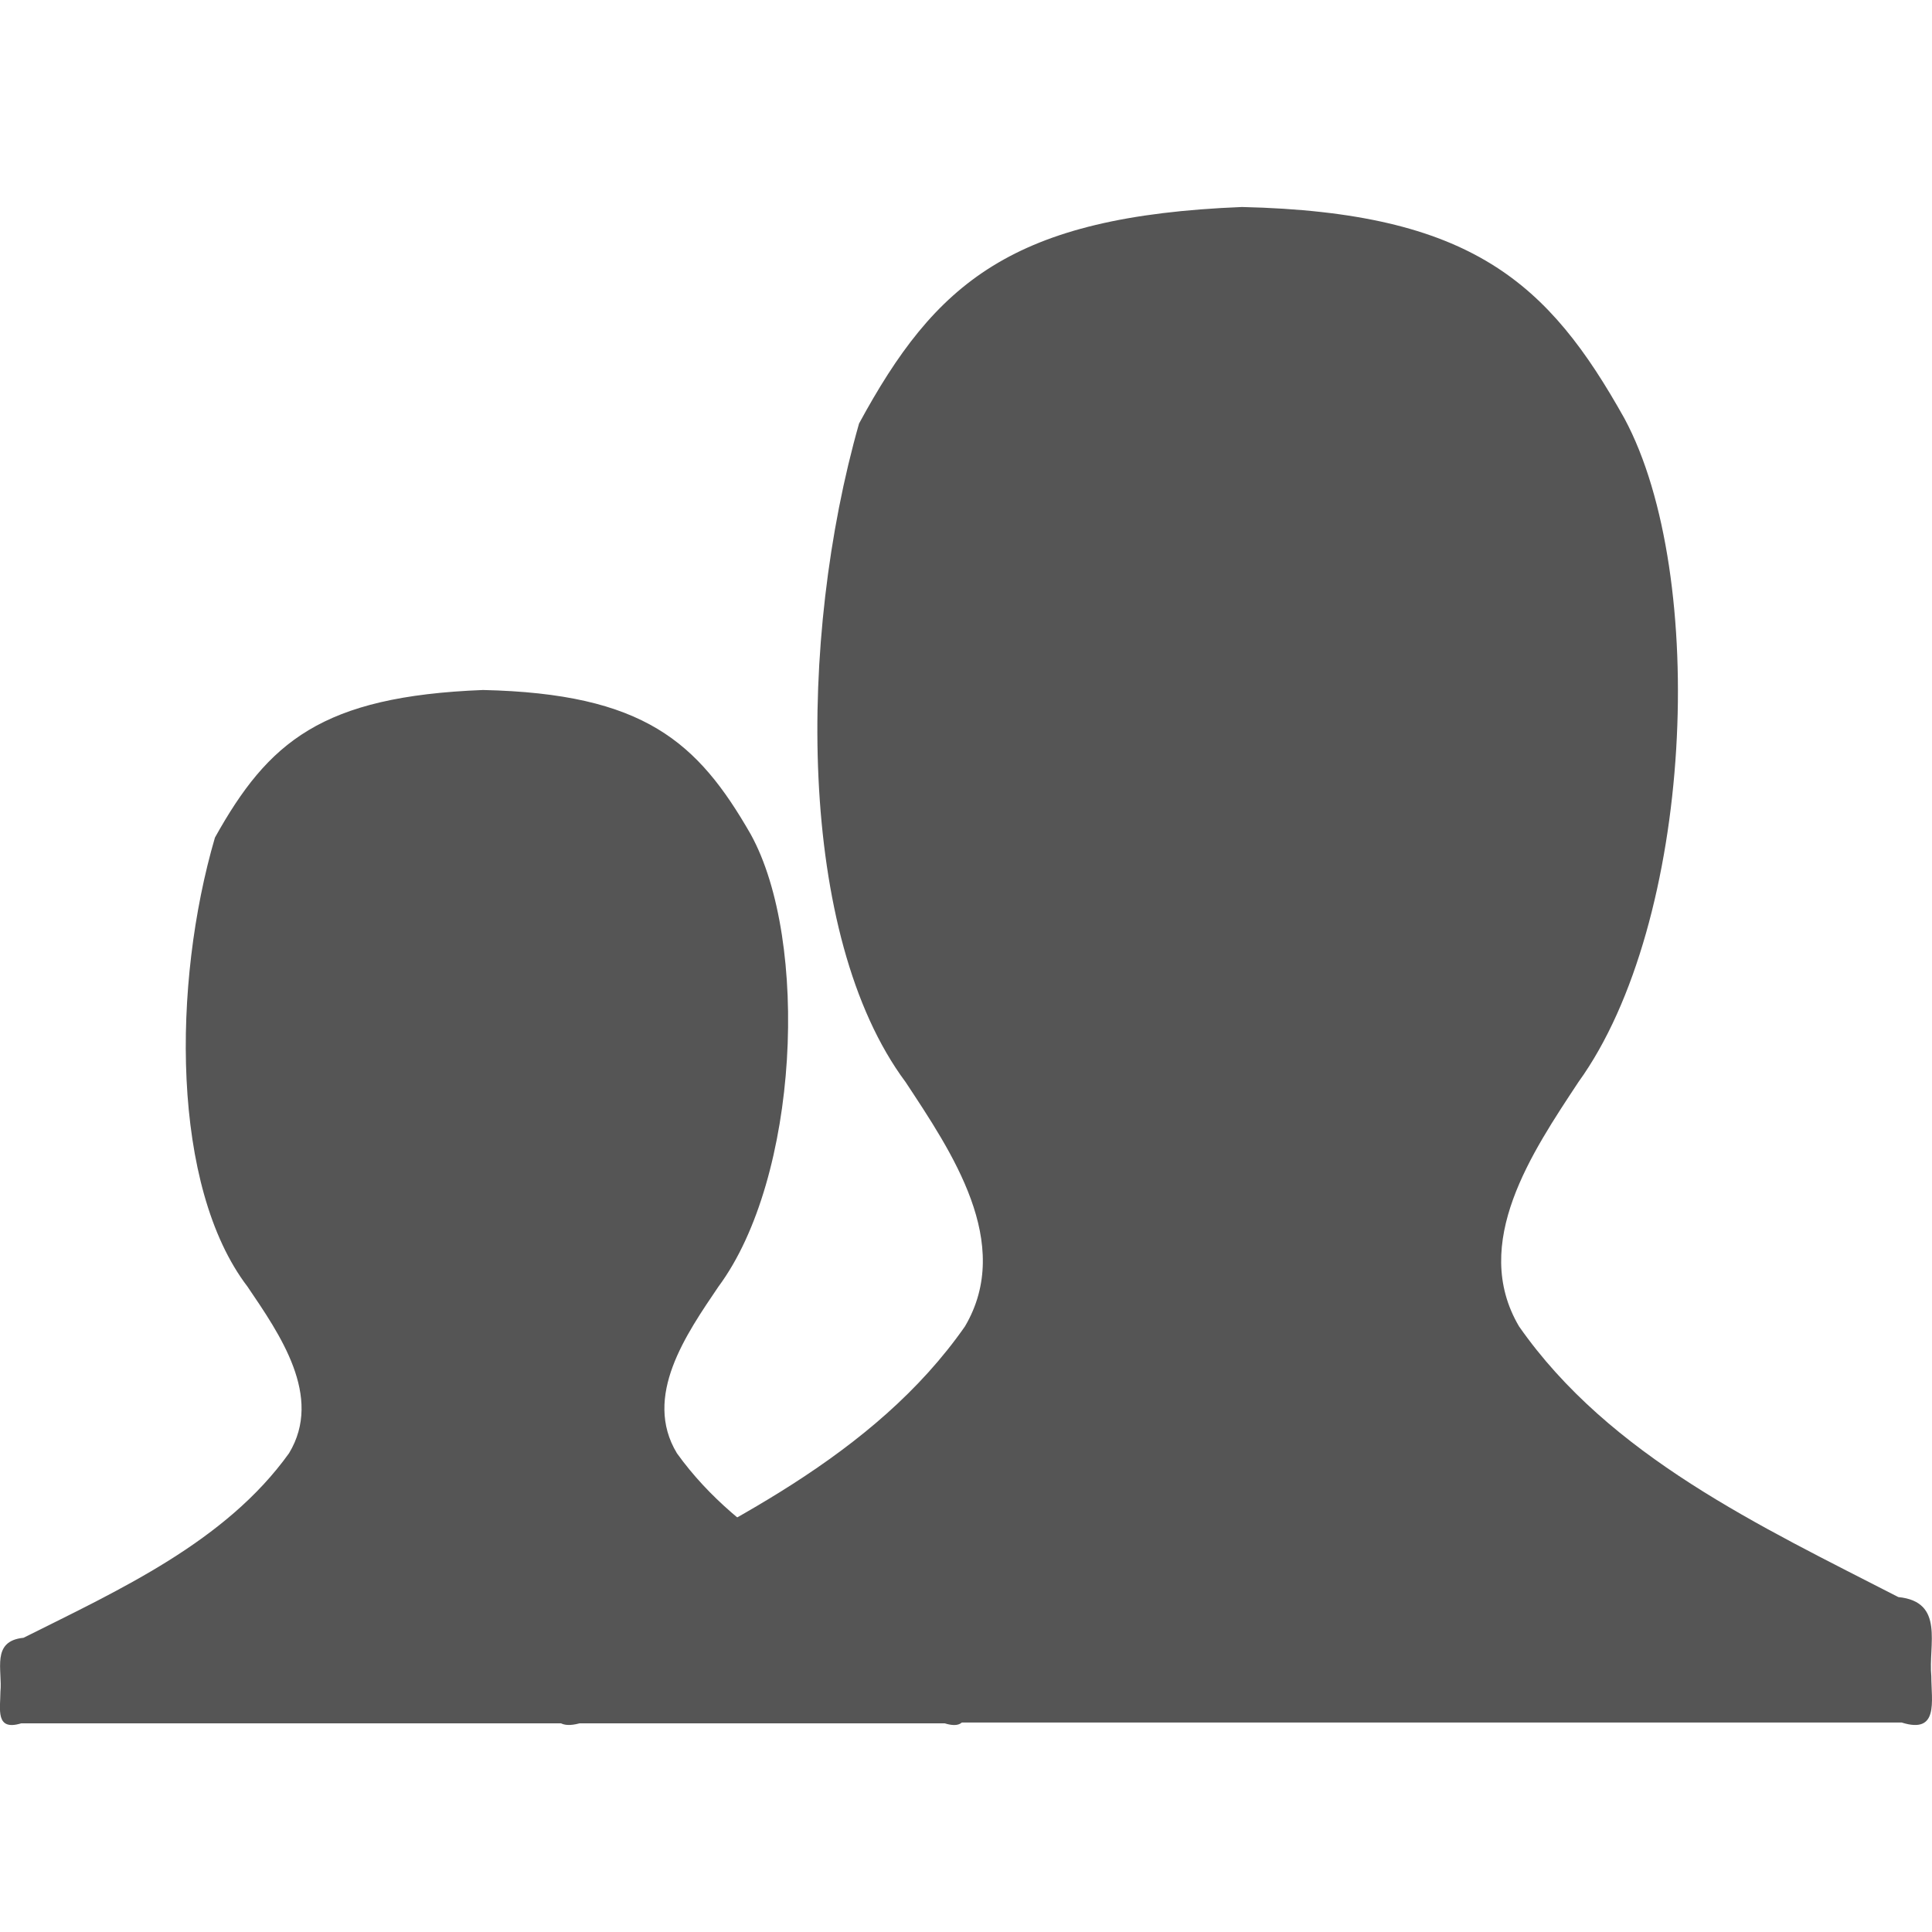 <svg xmlns="http://www.w3.org/2000/svg" width="28" height="28" viewBox="0 0 28 28">
 <g transform="translate(0,-1)">
  <path d="m 3.115,13.139 c -0.62,2.122 -0.634,5.059 0.472,6.508 0.465,0.687 1.1,1.591 0.602,2.414 -0.919,1.283 -2.452,1.976 -3.848,2.675 -0.474,0.047 -0.303,0.47 -0.335,0.783 -7.616e-4,0.248 -0.078,0.573 0.301,0.457 l 6.157,0 1.071,0 6.157,0 c 0.379,0.116 0.302,-0.208 0.301,-0.457 -0.032,-0.312 0.14,-0.736 -0.335,-0.783 -1.396,-0.699 -2.928,-1.391 -3.848,-2.675 -0.497,-0.823 0.137,-1.726 0.602,-2.414 1.169,-1.577 1.321,-5.009 0.468,-6.556 C 10.111,11.75 9.333,11.052 7,11 4.663,11.091 3.889,11.75 3.115,13.139 z" fill="#555555" color="#bebebe"/>
  <path d="m 12.45,7.138 c -0.886,3.112 -0.906,7.42 0.675,9.545 0.664,1.008 1.571,2.334 0.86,3.54 -1.314,1.882 -3.503,2.897 -5.497,3.923 -0.677,0.069 -0.433,0.69 -0.478,1.148 -0.001,0.364 -0.111,0.84 0.43,0.67 l 8.795,0 1.53,0 8.795,0 c 0.541,0.171 0.431,-0.305 0.43,-0.67 -0.045,-0.458 0.199,-1.08 -0.478,-1.148 -1.994,-1.025 -4.183,-2.041 -5.497,-3.923 -0.711,-1.206 0.196,-2.532 0.86,-3.54 1.67,-2.313 1.887,-7.347 0.669,-9.616 C 22.444,5.1 21.333,4.076 18,4 14.661,4.133 13.556,5.1 12.45,7.138 z" fill="#555555" color="#bebebe"/>
 </g>
</svg>
